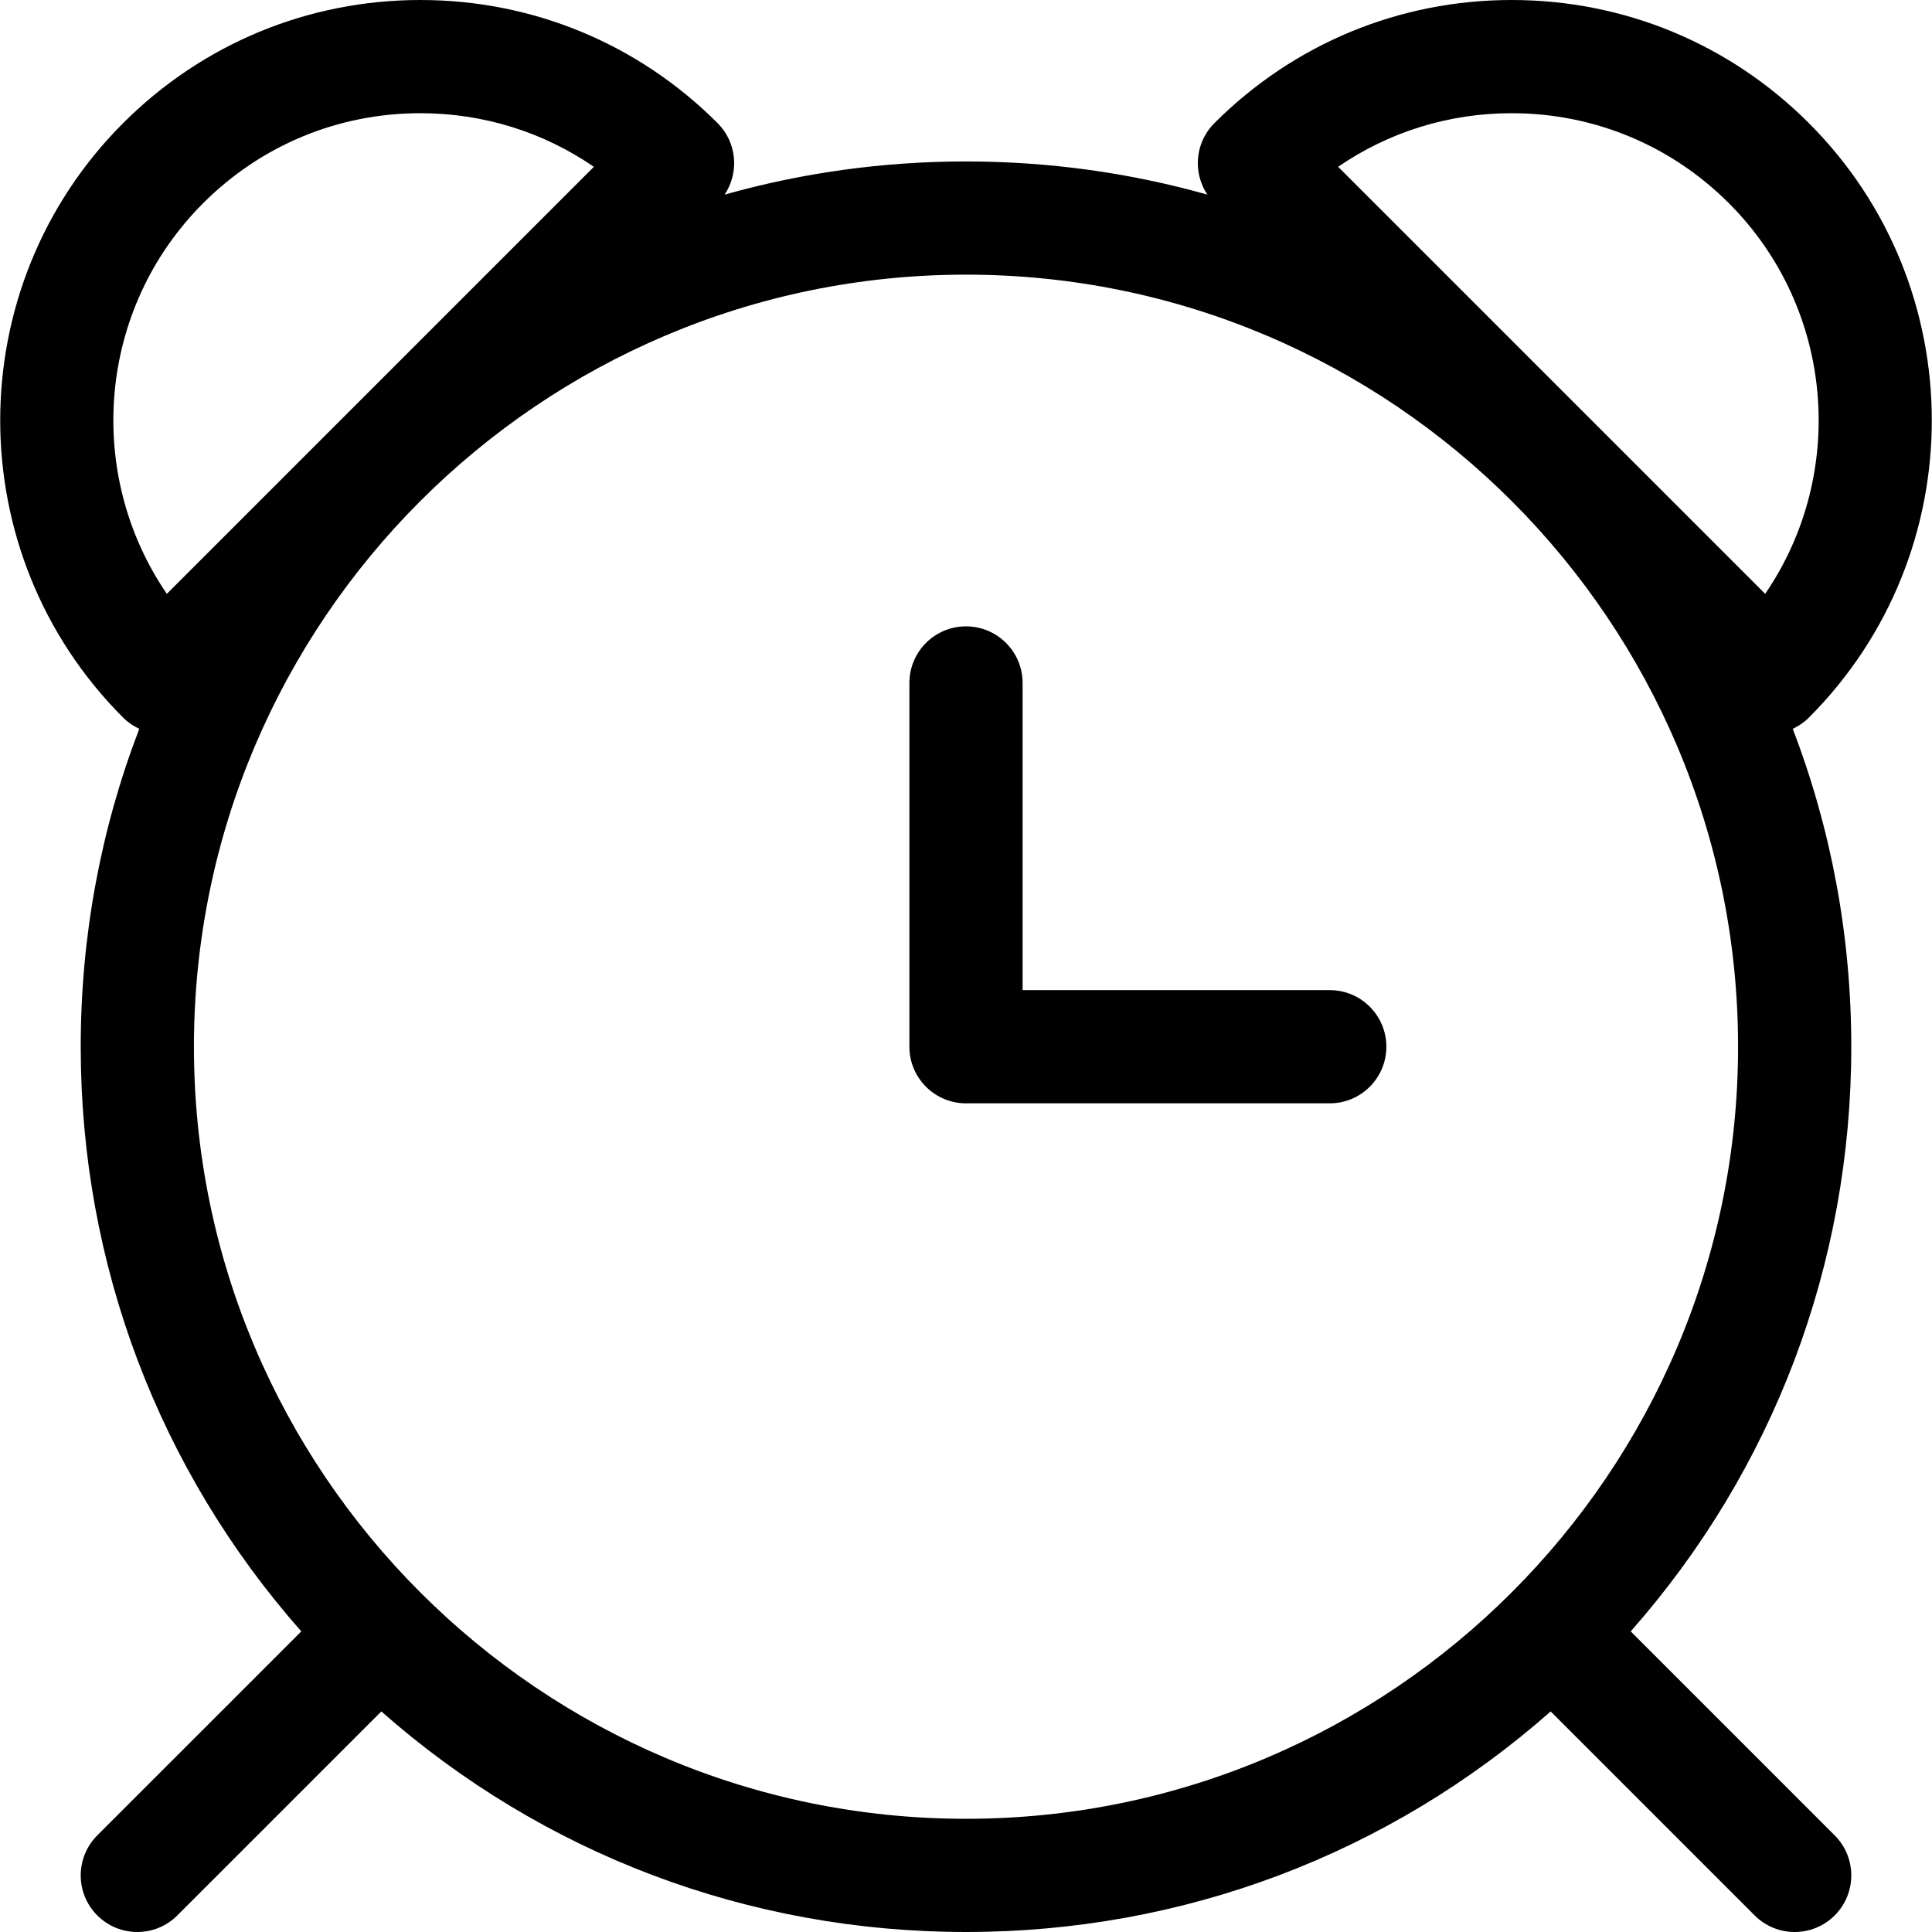 <?xml version="1.0" encoding="iso-8859-1"?>
<!-- Generator: Adobe Illustrator 19.0.0, SVG Export Plug-In . SVG Version: 6.00 Build 0)  -->
<svg version="1.1" id="Capa_1" xmlns="http://www.w3.org/2000/svg" xmlns:xlink="http://www.w3.org/1999/xlink" x="0px" y="0px"
	 viewBox="0 0 512.001 512.001" style="enable-background:new 0 0 512.001 512.001;" xml:space="preserve">
<g>
	<g>
		<path d="M432.158,432.334c37.792-42.847,58.451-97.303,58.451-154.941c0-29.269-5.327-57.718-15.516-84.244
			c1.573-0.733,3.029-1.725,4.28-2.976c43.434-43.436,43.434-114.109,0-157.545C458.333,11.588,430.357,0,400.602,0
			c-29.756,0-57.73,11.588-78.772,32.628c-2.814,2.813-4.393,6.628-4.393,10.607c0,2.992,0.895,5.891,2.534,8.341
			c-20.555-5.789-42.03-8.791-63.97-8.791s-43.418,3.003-63.974,8.792c3.912-5.83,3.297-13.796-1.857-18.948
			C169.131,11.588,141.156,0,111.4,0S53.67,11.588,32.629,32.628c-43.434,43.436-43.434,114.109,0,157.545
			c1.25,1.251,2.706,2.241,4.279,2.975c-10.189,26.526-15.517,54.975-15.517,84.245c0,57.639,20.66,112.095,58.453,154.942
			l-54.06,54.059c-5.858,5.857-5.858,15.354,0,21.213c2.929,2.93,6.768,4.394,10.606,4.394s7.678-1.465,10.607-4.394l54.06-54.059
			C143.907,491.34,198.363,512,256.001,512c57.64,0,112.097-20.66,154.944-58.452l54.058,54.059
			c2.929,2.93,6.768,4.394,10.606,4.394s7.678-1.465,10.607-4.394c5.858-5.857,5.858-15.355,0-21.213L432.158,432.334z M400.602,30
			c21.743,0,42.185,8.467,57.56,23.841c28.115,28.116,31.324,71.852,9.627,103.532L354.619,44.204
			C368.055,34.969,383.946,30,400.602,30z M53.843,53.841C69.217,38.467,89.658,30,111.4,30c16.654,0,32.547,4.969,45.981,14.204
			L44.216,157.373C22.519,125.691,25.728,81.957,53.843,53.841z M256.001,482c-112.821,0-204.608-91.786-204.608-204.607
			S143.18,72.785,256.001,72.785s204.608,91.787,204.608,204.608S368.822,482,256.001,482z"/>
	</g>
</g>
<g>
	<g>
		<path d="M352.4,262.393h-81.399v-81.4c0-8.284-6.716-15-15-15c-8.284,0-15,6.716-15,15v96.4c0,8.284,6.716,15,15,15H352.4
			c8.284,0,15-6.716,15-15C367.4,269.108,360.685,262.393,352.4,262.393z"/>
	</g>
</g>
<g>
</g>
<g>
</g>
<g>
</g>
<g>
</g>
<g>
</g>
<g>
</g>
<g>
</g>
<g>
</g>
<g>
</g>
<g>
</g>
<g>
</g>
<g>
</g>
<g>
</g>
<g>
</g>
<g>
</g>
</svg>
